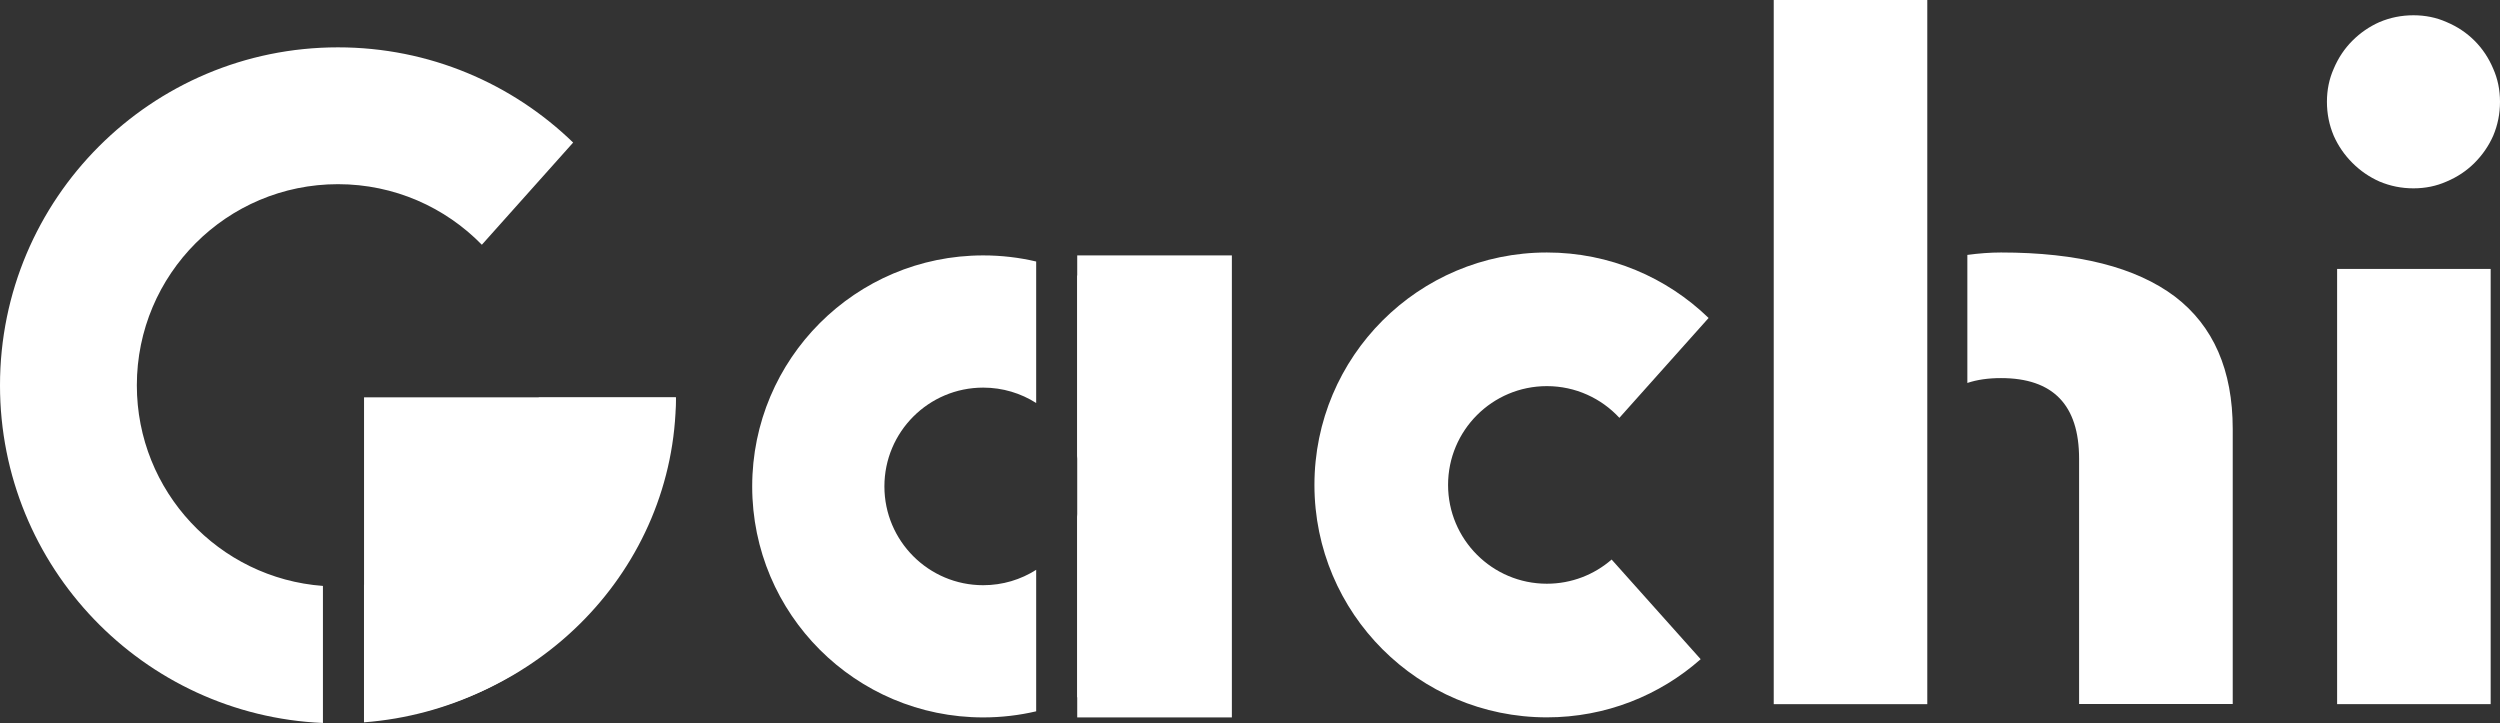 <svg width="612" height="177" viewBox="0 0 612 177" fill="none" xmlns="http://www.w3.org/2000/svg">
<rect x="0" y="0" width="612" height="177" fill="#333333" stroke="none"/>
<path d="M609.715 65.836V172.378H572.125V65.836H609.715ZM569.632 24.922C569.632 22.015 570.186 19.315 571.294 16.822C572.401 14.192 573.925 11.907 575.863 9.969C577.801 8.03 580.017 6.507 582.509 5.4C585.139 4.292 587.909 3.738 590.816 3.738C593.724 3.738 596.424 4.292 598.916 5.4C601.547 6.507 603.831 8.03 605.769 9.969C607.708 11.907 609.231 14.192 610.339 16.822C611.446 19.315 612 22.015 612 24.922C612 27.83 611.446 30.599 610.339 33.23C609.231 35.722 607.708 37.937 605.769 39.875C603.831 41.814 601.547 43.337 598.916 44.444C596.424 45.552 593.724 46.106 590.816 46.106C587.909 46.106 585.139 45.552 582.509 44.444C580.017 43.337 577.801 41.814 575.863 39.875C573.925 37.937 572.401 35.722 571.294 33.23C570.186 30.599 569.632 27.83 569.632 24.922Z" fill="white"/>
<path fill-rule="evenodd" clip-rule="evenodd" d="M89.103 143.163C112.325 140.166 130.477 120.992 131.891 97.31H165.425C163.931 139.501 130.846 173.651 89.103 176.826V143.163ZM79.054 143.434C53.58 141.55 33.498 120.284 33.498 94.329C33.498 67.133 55.544 45.087 82.739 45.087C96.541 45.087 109.017 50.766 117.958 59.915L140.306 34.9C125.413 20.471 105.113 11.59 82.739 11.59C37.043 11.59 0 48.633 0 94.329C0 138.789 35.069 175.059 79.054 176.987V143.434Z" fill="white"/>
<path d="M89.117 97.275V176.531C131.698 173.462 165.279 139.214 165.477 97.275H89.117Z" fill="white"/>
<path fill-rule="evenodd" clip-rule="evenodd" d="M471.8 0H434.209V172.378H471.8V158.9V45.684V0Z" fill="white"/>
<path fill-rule="evenodd" clip-rule="evenodd" d="M253.656 174.129C249.492 175.106 245.15 175.623 240.687 175.623C209.456 175.623 184.137 150.305 184.137 119.073C184.137 87.842 209.456 62.523 240.687 62.523C245.15 62.523 249.492 63.04 253.656 64.018V98.655C249.908 96.27 245.459 94.888 240.687 94.888C227.33 94.888 216.502 105.716 216.502 119.073C216.502 132.431 227.33 143.259 240.687 143.259C245.459 143.259 249.908 141.877 253.656 139.491V174.129ZM263.704 170.742C283.464 161.926 297.237 142.108 297.237 119.073C297.237 96.038 283.464 76.22 263.704 67.404V111.626C264.463 113.972 264.873 116.475 264.873 119.073C264.873 121.672 264.463 124.175 263.704 126.521V170.742Z" fill="white"/>
<path d="M263.704 62.523H301.56V175.623H263.704V62.523Z" fill="white"/>
<path fill-rule="evenodd" clip-rule="evenodd" d="M471.56 64.34C458.528 67.533 447.458 72.612 447.458 72.612C447.458 72.612 470.729 125.453 470.729 112.295C470.729 109.551 471.006 107.094 471.56 104.923V64.34ZM481.609 93.748C483.971 92.954 486.716 92.557 489.846 92.557C502.59 92.557 508.962 99.136 508.962 112.295L508.962 172.338H546.571L546.571 105.023C546.571 90.618 541.861 79.815 532.441 72.612C522.883 65.41 508.685 61.809 489.846 61.809C487.168 61.809 484.396 62.027 481.609 62.401V93.748Z" fill="white"/>
<path fill-rule="evenodd" clip-rule="evenodd" d="M394.527 136.975C390.282 140.662 384.738 142.895 378.674 142.895C365.316 142.895 354.488 132.066 354.488 118.709C354.488 105.352 365.316 94.523 378.674 94.523C385.69 94.523 392.009 97.512 396.427 102.285L418.265 77.841C408.023 67.917 394.062 61.809 378.674 61.809C347.248 61.809 321.773 87.284 321.773 118.709C321.773 150.134 347.248 175.609 378.674 175.609C393.111 175.609 406.292 170.233 416.324 161.372L394.527 136.975Z" fill="white"/>
</svg>
